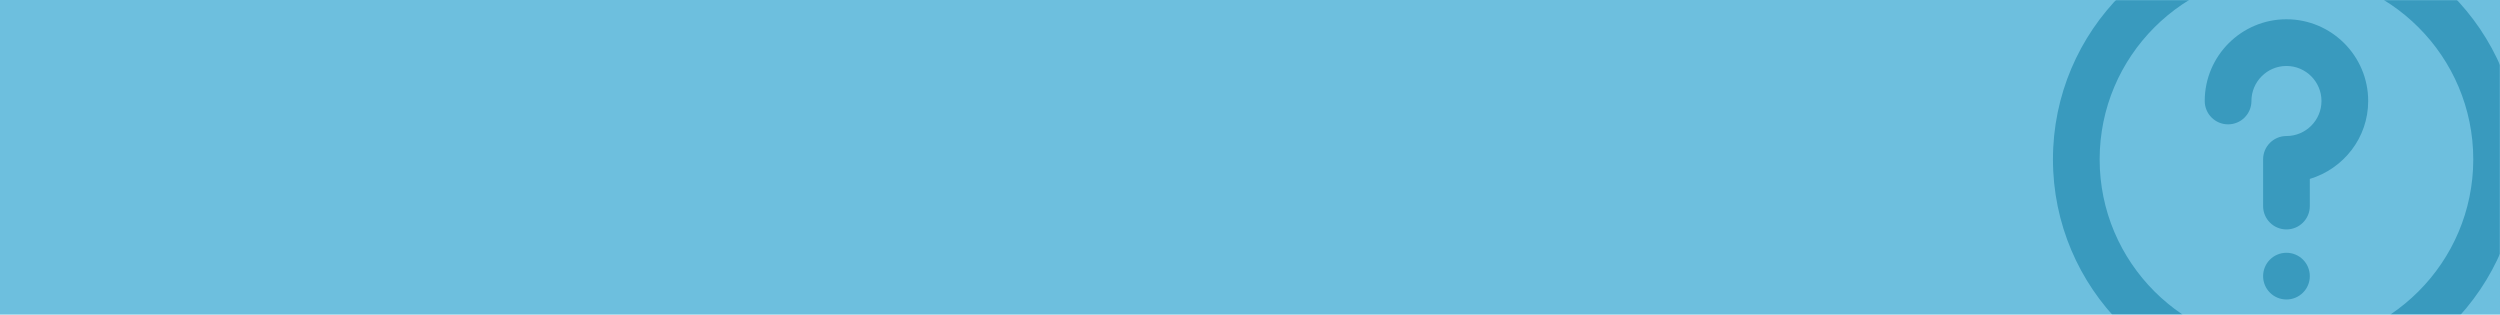 <svg width="1200" height="151" viewBox="0 0 1200 151" fill="none" xmlns="http://www.w3.org/2000/svg">
<rect width="1200" height="151" fill="#6DBFDE"/>
<mask id="mask0" mask-type="alpha" maskUnits="userSpaceOnUse" x="0" y="0" width="1200" height="151">
<rect width="1200" height="151" fill="#6DBFDE"/>
</mask>
<g mask="url(#mask0)">
<path fill-rule="evenodd" clip-rule="evenodd" d="M1058.27 48.479C1058.27 26.847 1075.87 9.25 1097.5 9.25C1119.13 9.25 1136.73 26.847 1136.73 48.479C1136.73 66.188 1124.85 81.017 1108.71 85.881V98.917C1108.71 105.115 1103.7 110.125 1097.5 110.125C1091.3 110.125 1086.29 105.115 1086.29 98.917V76.5C1086.29 70.302 1091.3 65.292 1097.5 65.292C1106.77 65.292 1114.31 57.748 1114.31 48.479C1114.31 39.21 1106.77 31.667 1097.5 31.667C1088.23 31.667 1080.69 39.21 1080.69 48.479C1080.69 54.677 1075.68 59.688 1069.48 59.688C1063.28 59.688 1058.27 54.677 1058.27 48.479ZM1086.29 132.542C1086.29 126.343 1091.3 121.333 1097.5 121.333C1103.7 121.333 1108.71 126.343 1108.71 132.542C1108.71 138.74 1103.7 143.75 1097.5 143.75C1091.3 143.75 1086.29 138.74 1086.29 132.542ZM1097.5 166.167C1048.06 166.167 1007.83 125.94 1007.83 76.5C1007.83 27.06 1048.06 -13.167 1097.5 -13.167C1146.94 -13.167 1187.17 27.06 1187.17 76.5C1187.17 125.94 1146.94 166.167 1097.5 166.167ZM1097.5 -35.583C1035.7 -35.583 985.417 14.697 985.417 76.5C985.417 138.303 1035.7 188.583 1097.5 188.583C1159.3 188.583 1209.58 138.303 1209.58 76.5C1209.58 14.697 1159.3 -35.583 1097.5 -35.583Z" fill="#399ABE"/>
<mask id="mask1" mask-type="alpha" maskUnits="userSpaceOnUse" x="985" y="-36" width="225" height="225">
<path fill-rule="evenodd" clip-rule="evenodd" d="M1058.27 48.479C1058.27 26.847 1075.87 9.25 1097.5 9.25C1119.13 9.25 1136.73 26.847 1136.73 48.479C1136.73 66.188 1124.85 81.017 1108.71 85.881V98.917C1108.71 105.115 1103.7 110.125 1097.5 110.125C1091.3 110.125 1086.29 105.115 1086.29 98.917V76.5C1086.29 70.302 1091.3 65.292 1097.5 65.292C1106.77 65.292 1114.31 57.748 1114.31 48.479C1114.31 39.21 1106.77 31.667 1097.5 31.667C1088.23 31.667 1080.69 39.21 1080.69 48.479C1080.69 54.677 1075.68 59.688 1069.48 59.688C1063.28 59.688 1058.27 54.677 1058.27 48.479ZM1086.29 132.542C1086.29 126.343 1091.3 121.333 1097.5 121.333C1103.7 121.333 1108.71 126.343 1108.71 132.542C1108.71 138.74 1103.7 143.75 1097.5 143.75C1091.3 143.75 1086.29 138.74 1086.29 132.542ZM1097.5 166.167C1048.06 166.167 1007.83 125.94 1007.83 76.5C1007.83 27.06 1048.06 -13.167 1097.5 -13.167C1146.94 -13.167 1187.17 27.06 1187.17 76.5C1187.17 125.94 1146.94 166.167 1097.5 166.167ZM1097.5 -35.583C1035.7 -35.583 985.417 14.697 985.417 76.5C985.417 138.303 1035.7 188.583 1097.5 188.583C1159.3 188.583 1209.58 138.303 1209.58 76.5C1209.58 14.697 1159.3 -35.583 1097.5 -35.583Z" fill="white"/>
</mask>
<g mask="url(#mask1)">
</g>
</g>
</svg>
